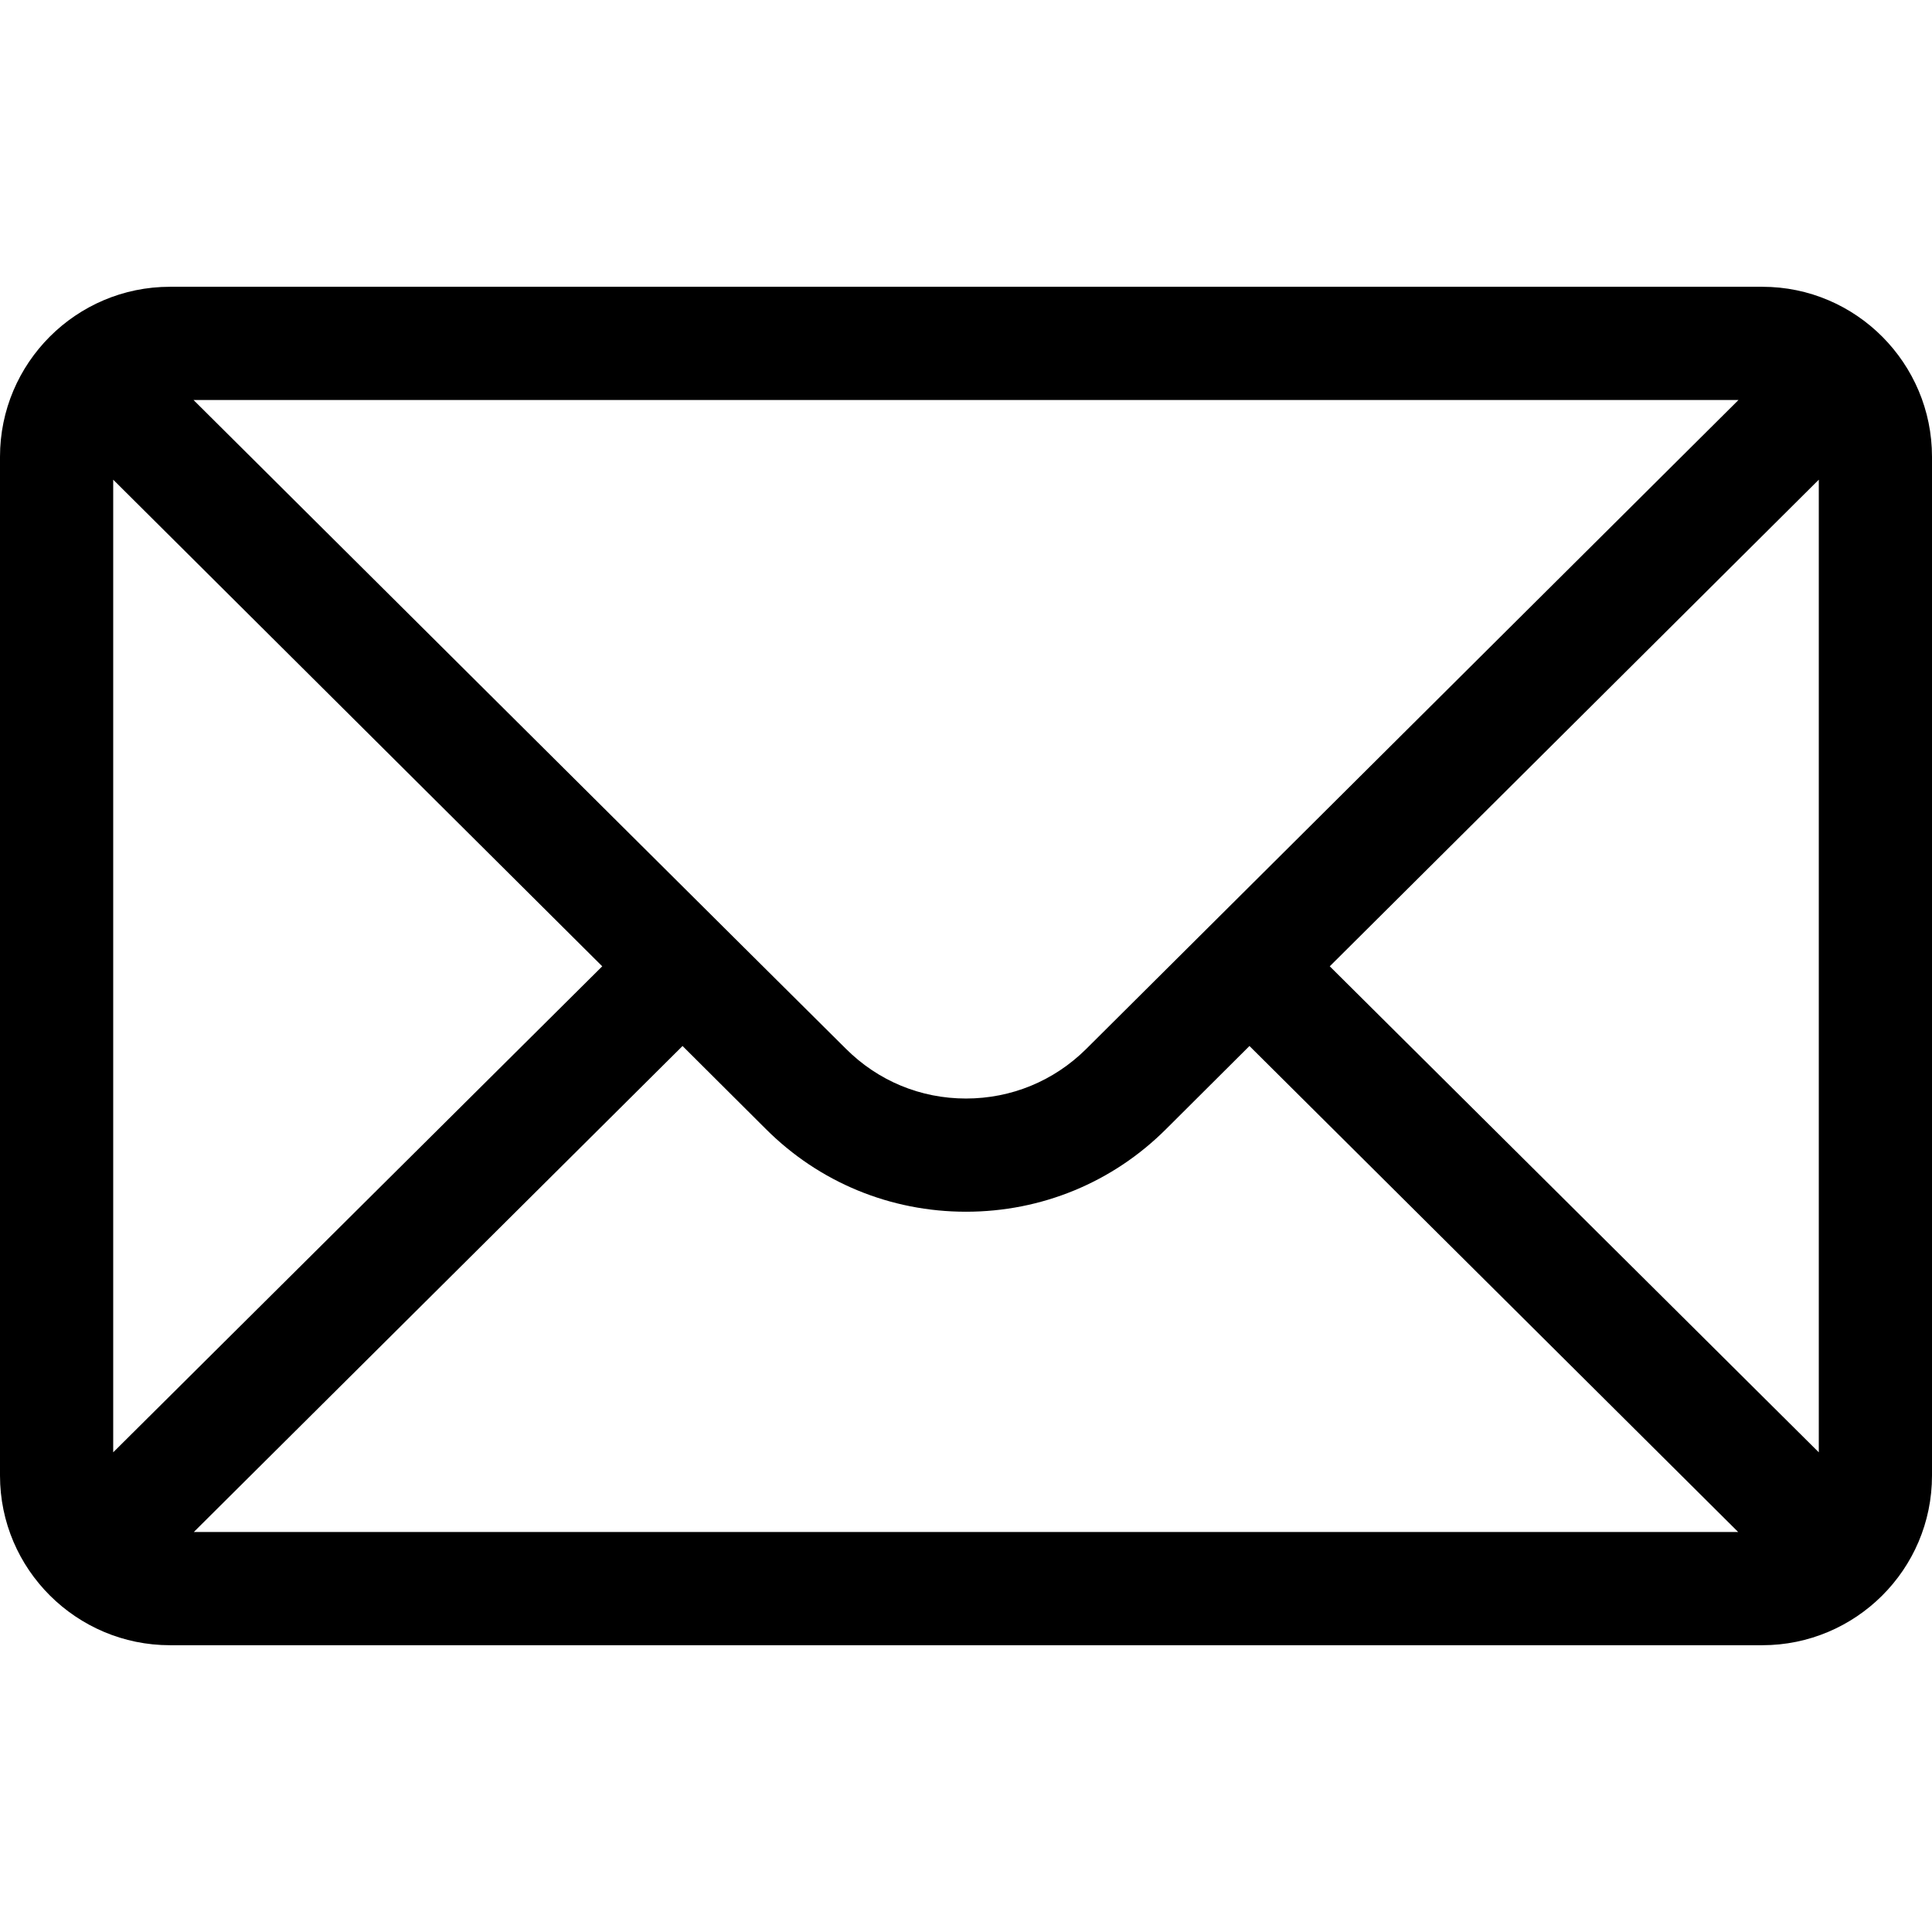 <svg viewBox="0 0 64 64" xmlns="http://www.w3.org/2000/svg">
  <title>Email</title>
  <path fill="currentColor" d="M64 15.13L64 48.88C64 52 61.46 54.5 58.38 54.5L5.63 54.5C2.54 54.5 0 51.99 0 48.88L0 15.13C0 12.03 2.52 9.5 5.63 9.5L58.38 9.5C61.49 9.5 64 12.04 64 15.13ZM6.41 13.25C8 14.83 27.56 34.29 28.02 34.74C29.09 35.81 30.5 36.39 32 36.39C33.5 36.39 34.91 35.81 35.98 34.75C36.66 34.07 56.44 14.39 57.59 13.25L6.41 13.25ZM19.95 32.01L3.75 15.89L3.75 48.11L19.95 32.01ZM57.58 50.75L41.39 34.65L38.63 37.4C36.86 39.17 34.5 40.14 32 40.14C29.5 40.14 27.14 39.17 25.37 37.4L22.61 34.65L6.42 50.75L57.58 50.75ZM60.25 15.89L44.05 32.01L60.25 48.11L60.25 15.89Z" />
</svg>
